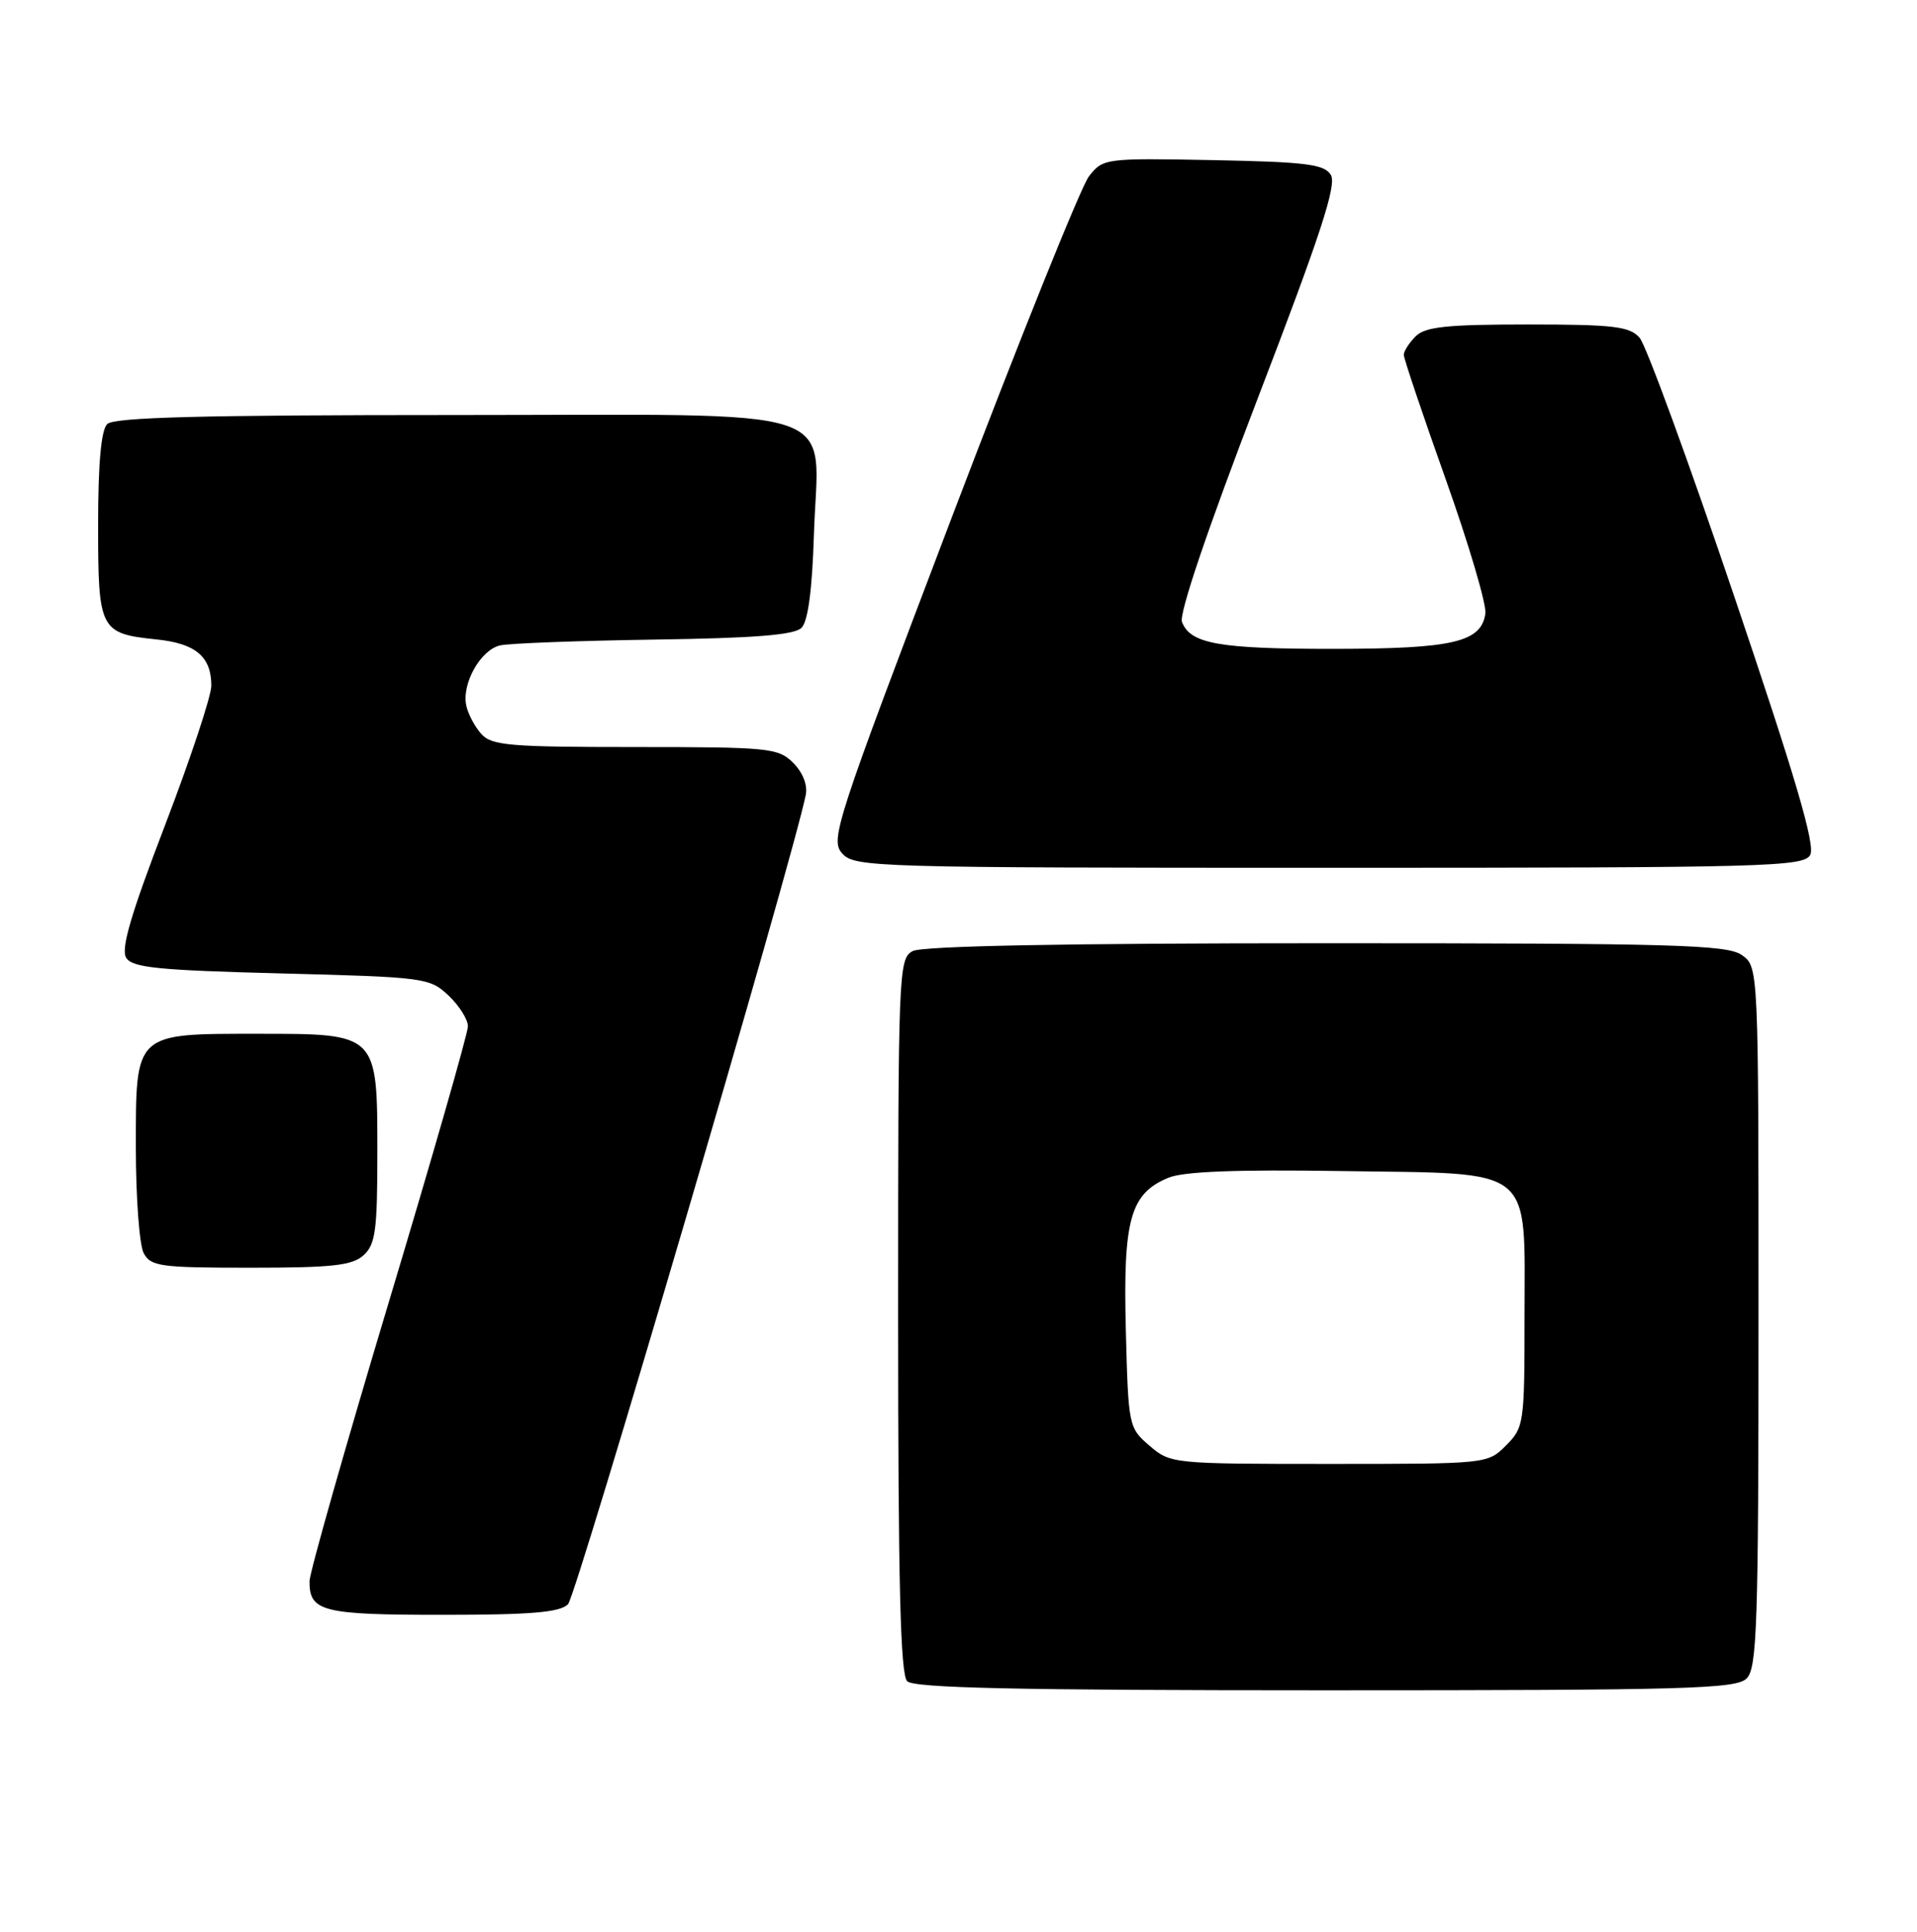 <?xml version="1.0" encoding="UTF-8" standalone="no"?>
<!DOCTYPE svg PUBLIC "-//W3C//DTD SVG 1.1//EN" "http://www.w3.org/Graphics/SVG/1.1/DTD/svg11.dtd" >
<svg xmlns="http://www.w3.org/2000/svg" xmlns:xlink="http://www.w3.org/1999/xlink" version="1.1" viewBox="0 0 254 256">
 <g >
 <path fill="currentColor"
d=" M 231.43 222.43 C 232.81 221.05 233.00 215.31 233.00 174.49 C 233.00 128.11 233.00 128.11 230.78 126.56 C 228.83 125.20 221.92 125.00 175.71 125.00 C 141.20 125.00 122.20 125.36 120.93 126.04 C 119.06 127.04 119.00 128.63 119.00 174.34 C 119.00 209.76 119.30 221.90 120.20 222.80 C 121.10 223.70 134.78 224.00 175.63 224.00 C 223.59 224.00 230.04 223.82 231.43 222.43 Z  M 75.26 212.60 C 76.37 211.49 105.05 113.85 106.76 105.35 C 107.03 104.04 106.37 102.37 105.10 101.10 C 103.12 99.12 101.96 99.00 84.15 99.00 C 67.47 99.00 65.13 98.80 63.76 97.25 C 62.90 96.29 62.01 94.60 61.78 93.50 C 61.16 90.59 63.68 86.11 66.27 85.53 C 67.50 85.25 76.69 84.91 86.70 84.76 C 99.99 84.57 105.26 84.15 106.20 83.20 C 107.06 82.34 107.61 78.19 107.84 70.91 C 108.38 53.37 113.27 55.00 60.18 55.00 C 26.68 55.00 15.10 55.30 14.20 56.20 C 13.40 57.00 13.00 61.44 13.00 69.58 C 13.00 83.51 13.23 83.96 20.75 84.74 C 25.93 85.27 28.00 87.02 28.00 90.87 C 28.00 92.23 25.24 100.55 21.87 109.35 C 17.33 121.19 15.99 125.76 16.72 126.93 C 17.55 128.24 20.93 128.58 37.28 129.00 C 56.28 129.49 56.92 129.57 59.42 131.92 C 60.84 133.26 62.00 135.10 62.00 136.01 C 62.00 136.92 57.28 153.38 51.51 172.58 C 45.74 191.79 41.02 208.42 41.01 209.55 C 40.99 213.57 42.69 214.00 58.63 214.00 C 70.36 214.00 74.18 213.68 75.26 212.60 Z  M 48.17 166.35 C 49.75 164.92 50.00 163.05 50.00 152.85 C 50.00 136.91 50.09 137.00 34.22 137.00 C 17.74 137.00 18.00 136.76 18.00 152.12 C 18.00 158.73 18.47 165.00 19.04 166.07 C 19.98 167.83 21.24 168.00 33.21 168.00 C 44.03 168.00 46.66 167.71 48.17 166.35 Z  M 239.85 113.30 C 240.56 112.04 237.93 103.10 229.79 79.05 C 223.74 61.15 218.09 45.71 217.24 44.75 C 215.91 43.25 213.80 43.00 202.42 43.00 C 191.68 43.00 188.84 43.30 187.57 44.57 C 186.71 45.44 186.00 46.54 186.00 47.02 C 186.00 47.51 188.50 54.94 191.56 63.53 C 194.62 72.13 196.98 80.13 196.81 81.31 C 196.26 85.10 192.55 85.97 176.82 85.99 C 161.52 86.00 157.72 85.33 156.61 82.42 C 156.20 81.34 160.01 70.09 166.66 52.76 C 175.01 31.02 177.15 24.46 176.33 23.17 C 175.45 21.76 173.03 21.46 160.74 21.22 C 146.40 20.95 146.16 20.98 144.29 23.36 C 143.25 24.68 135.08 44.99 126.14 68.49 C 110.65 109.23 109.97 111.31 111.60 113.11 C 113.24 114.93 115.80 115.00 176.11 115.00 C 234.17 115.00 238.97 114.87 239.85 113.30 Z  M 152.31 191.59 C 149.54 189.21 149.50 189.01 149.17 176.19 C 148.80 161.59 149.76 158.17 154.80 156.08 C 156.83 155.24 163.82 154.97 177.94 155.19 C 203.63 155.58 202.00 154.26 202.00 174.66 C 202.00 188.65 201.92 189.17 199.55 191.55 C 197.10 194.00 197.05 194.00 176.10 194.00 C 155.36 194.00 155.08 193.97 152.31 191.59 Z "/>
</g>
</svg>